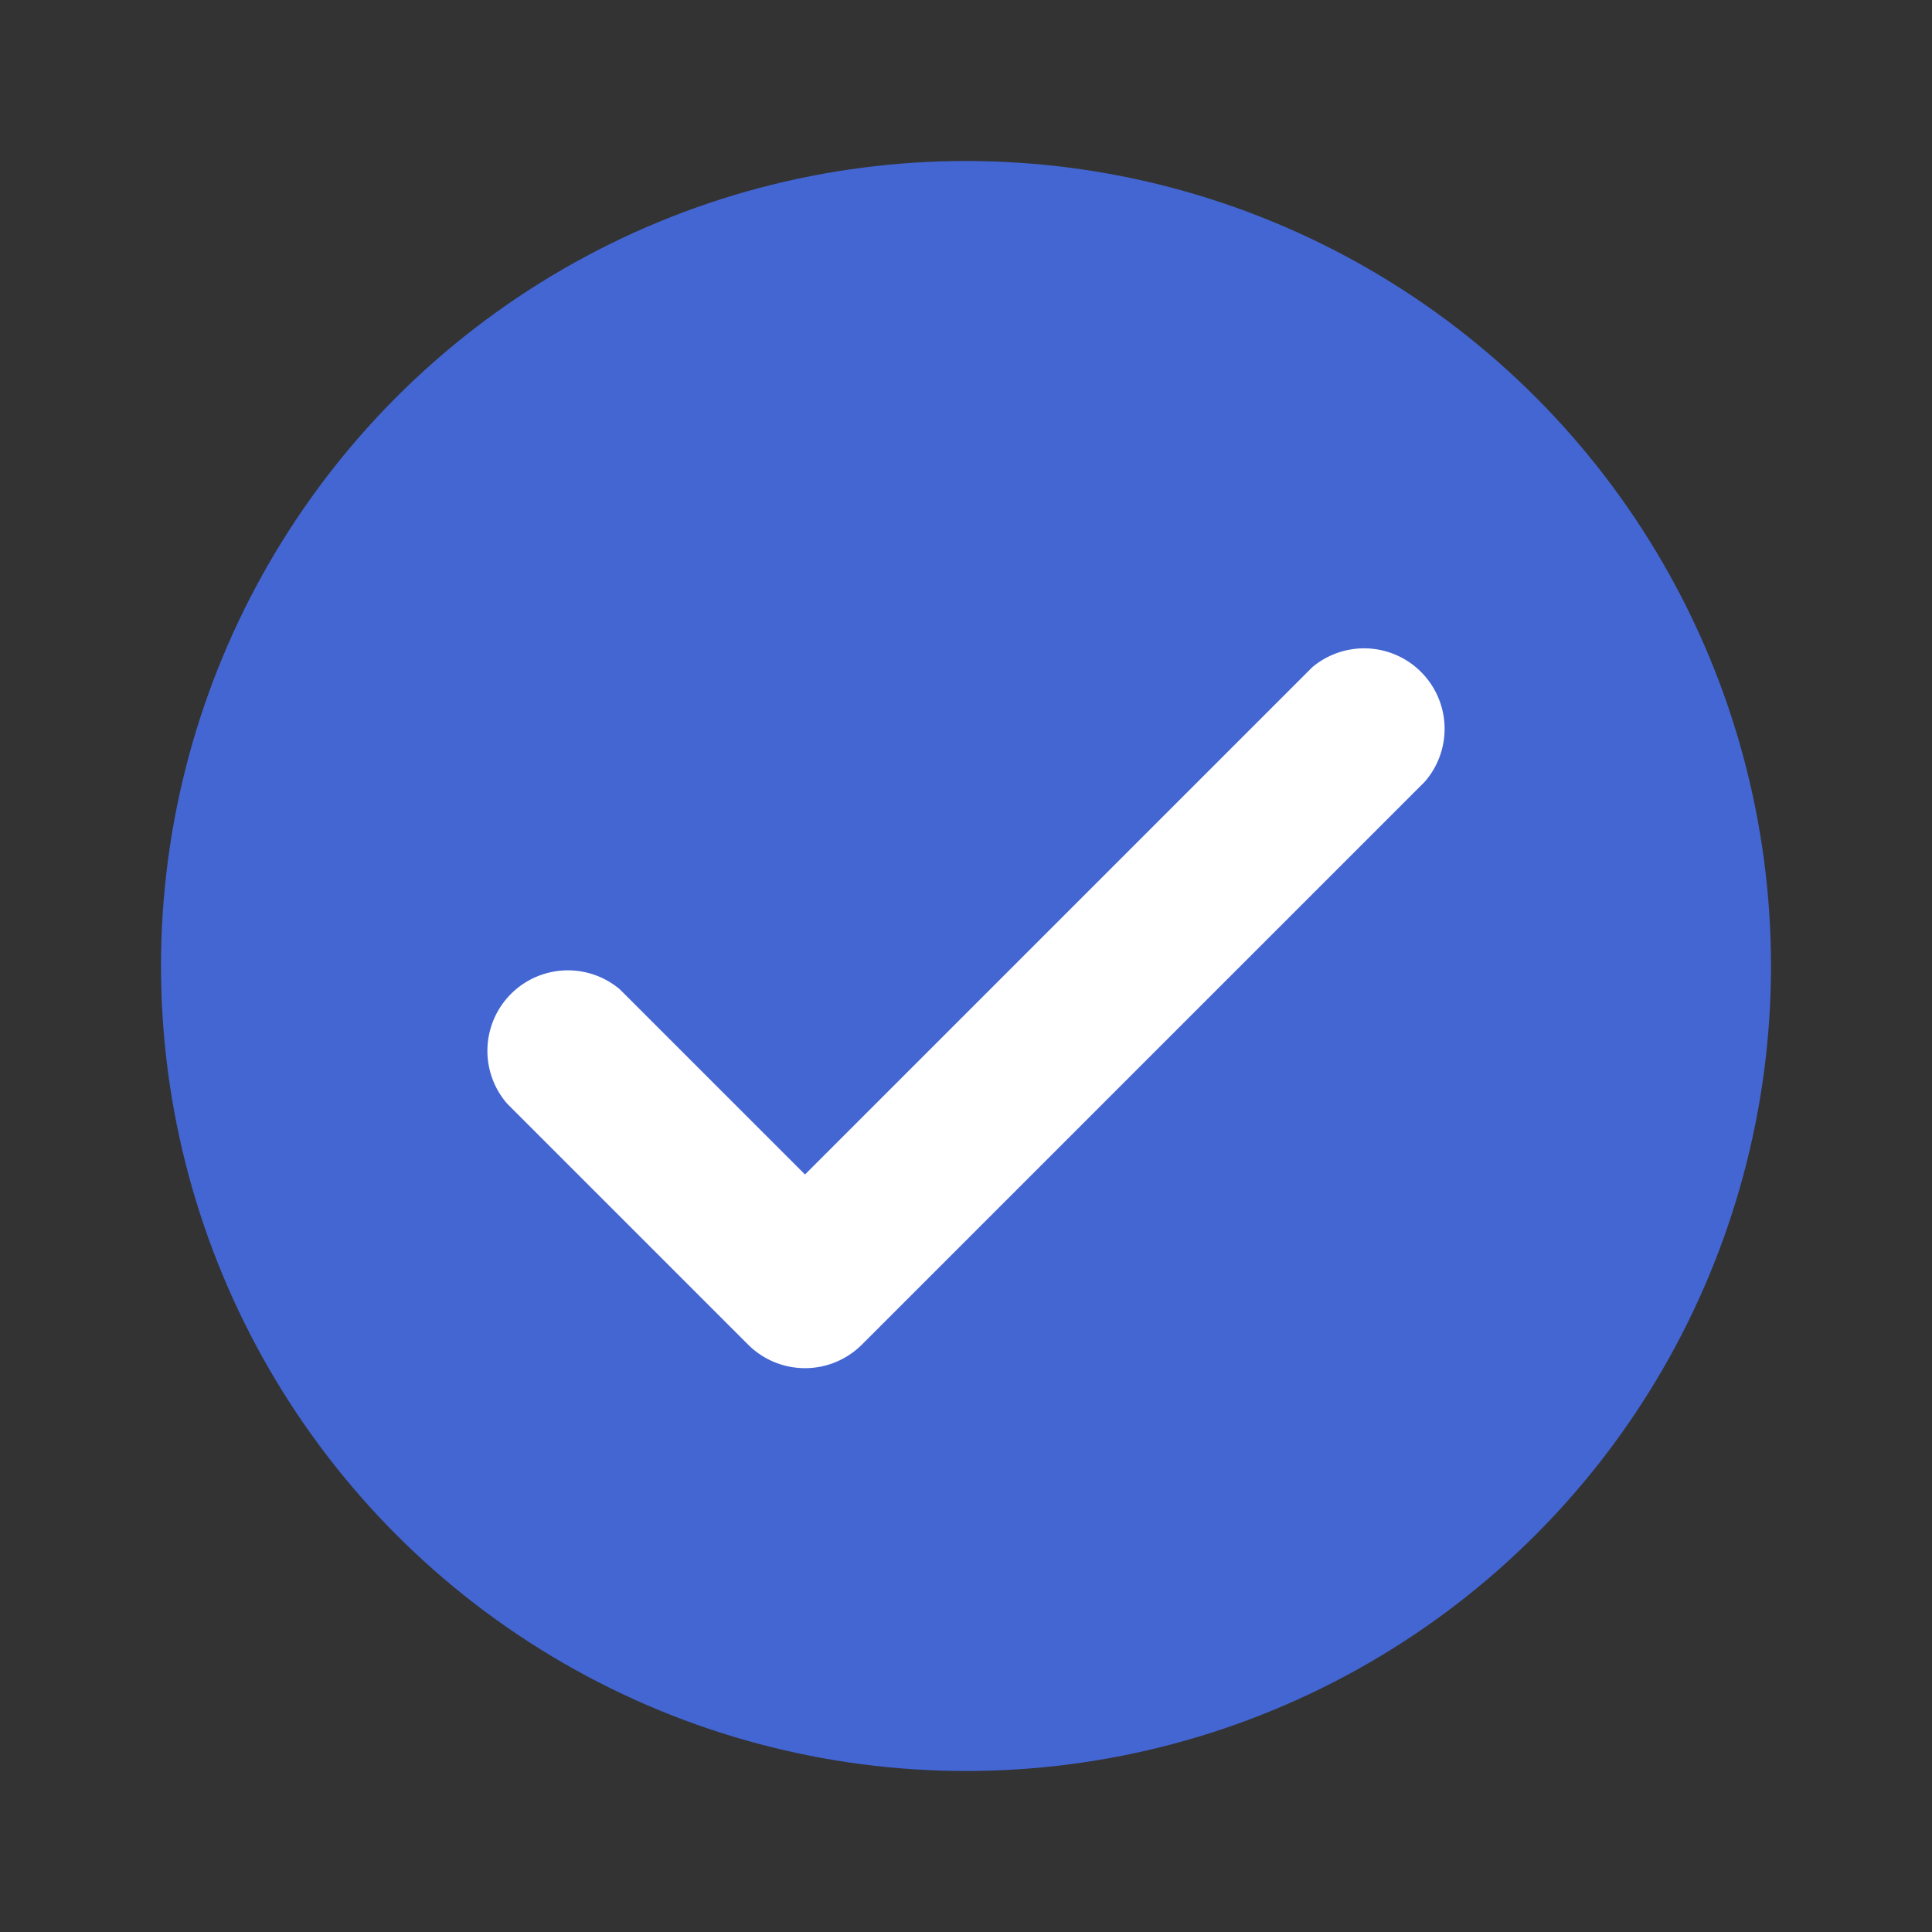 <svg xmlns="http://www.w3.org/2000/svg" viewBox="0 0 24 24" class="icon-check"><rect x="0" y="0" width="24" height="24" fill="#333333" stroke="none"/><circle cx="12" cy="12" r="10" class="primary" fill="#4366d3"/><path class="secondary" fill="#ffffff" d="M10 14.59l6.3-6.3a1 1 0 0 1 1.4 1.42l-7 7a1 1 0 0 1-1.4 0l-3-3a1 1 0 0 1 1.4-1.42l2.3 2.3z"/></svg>